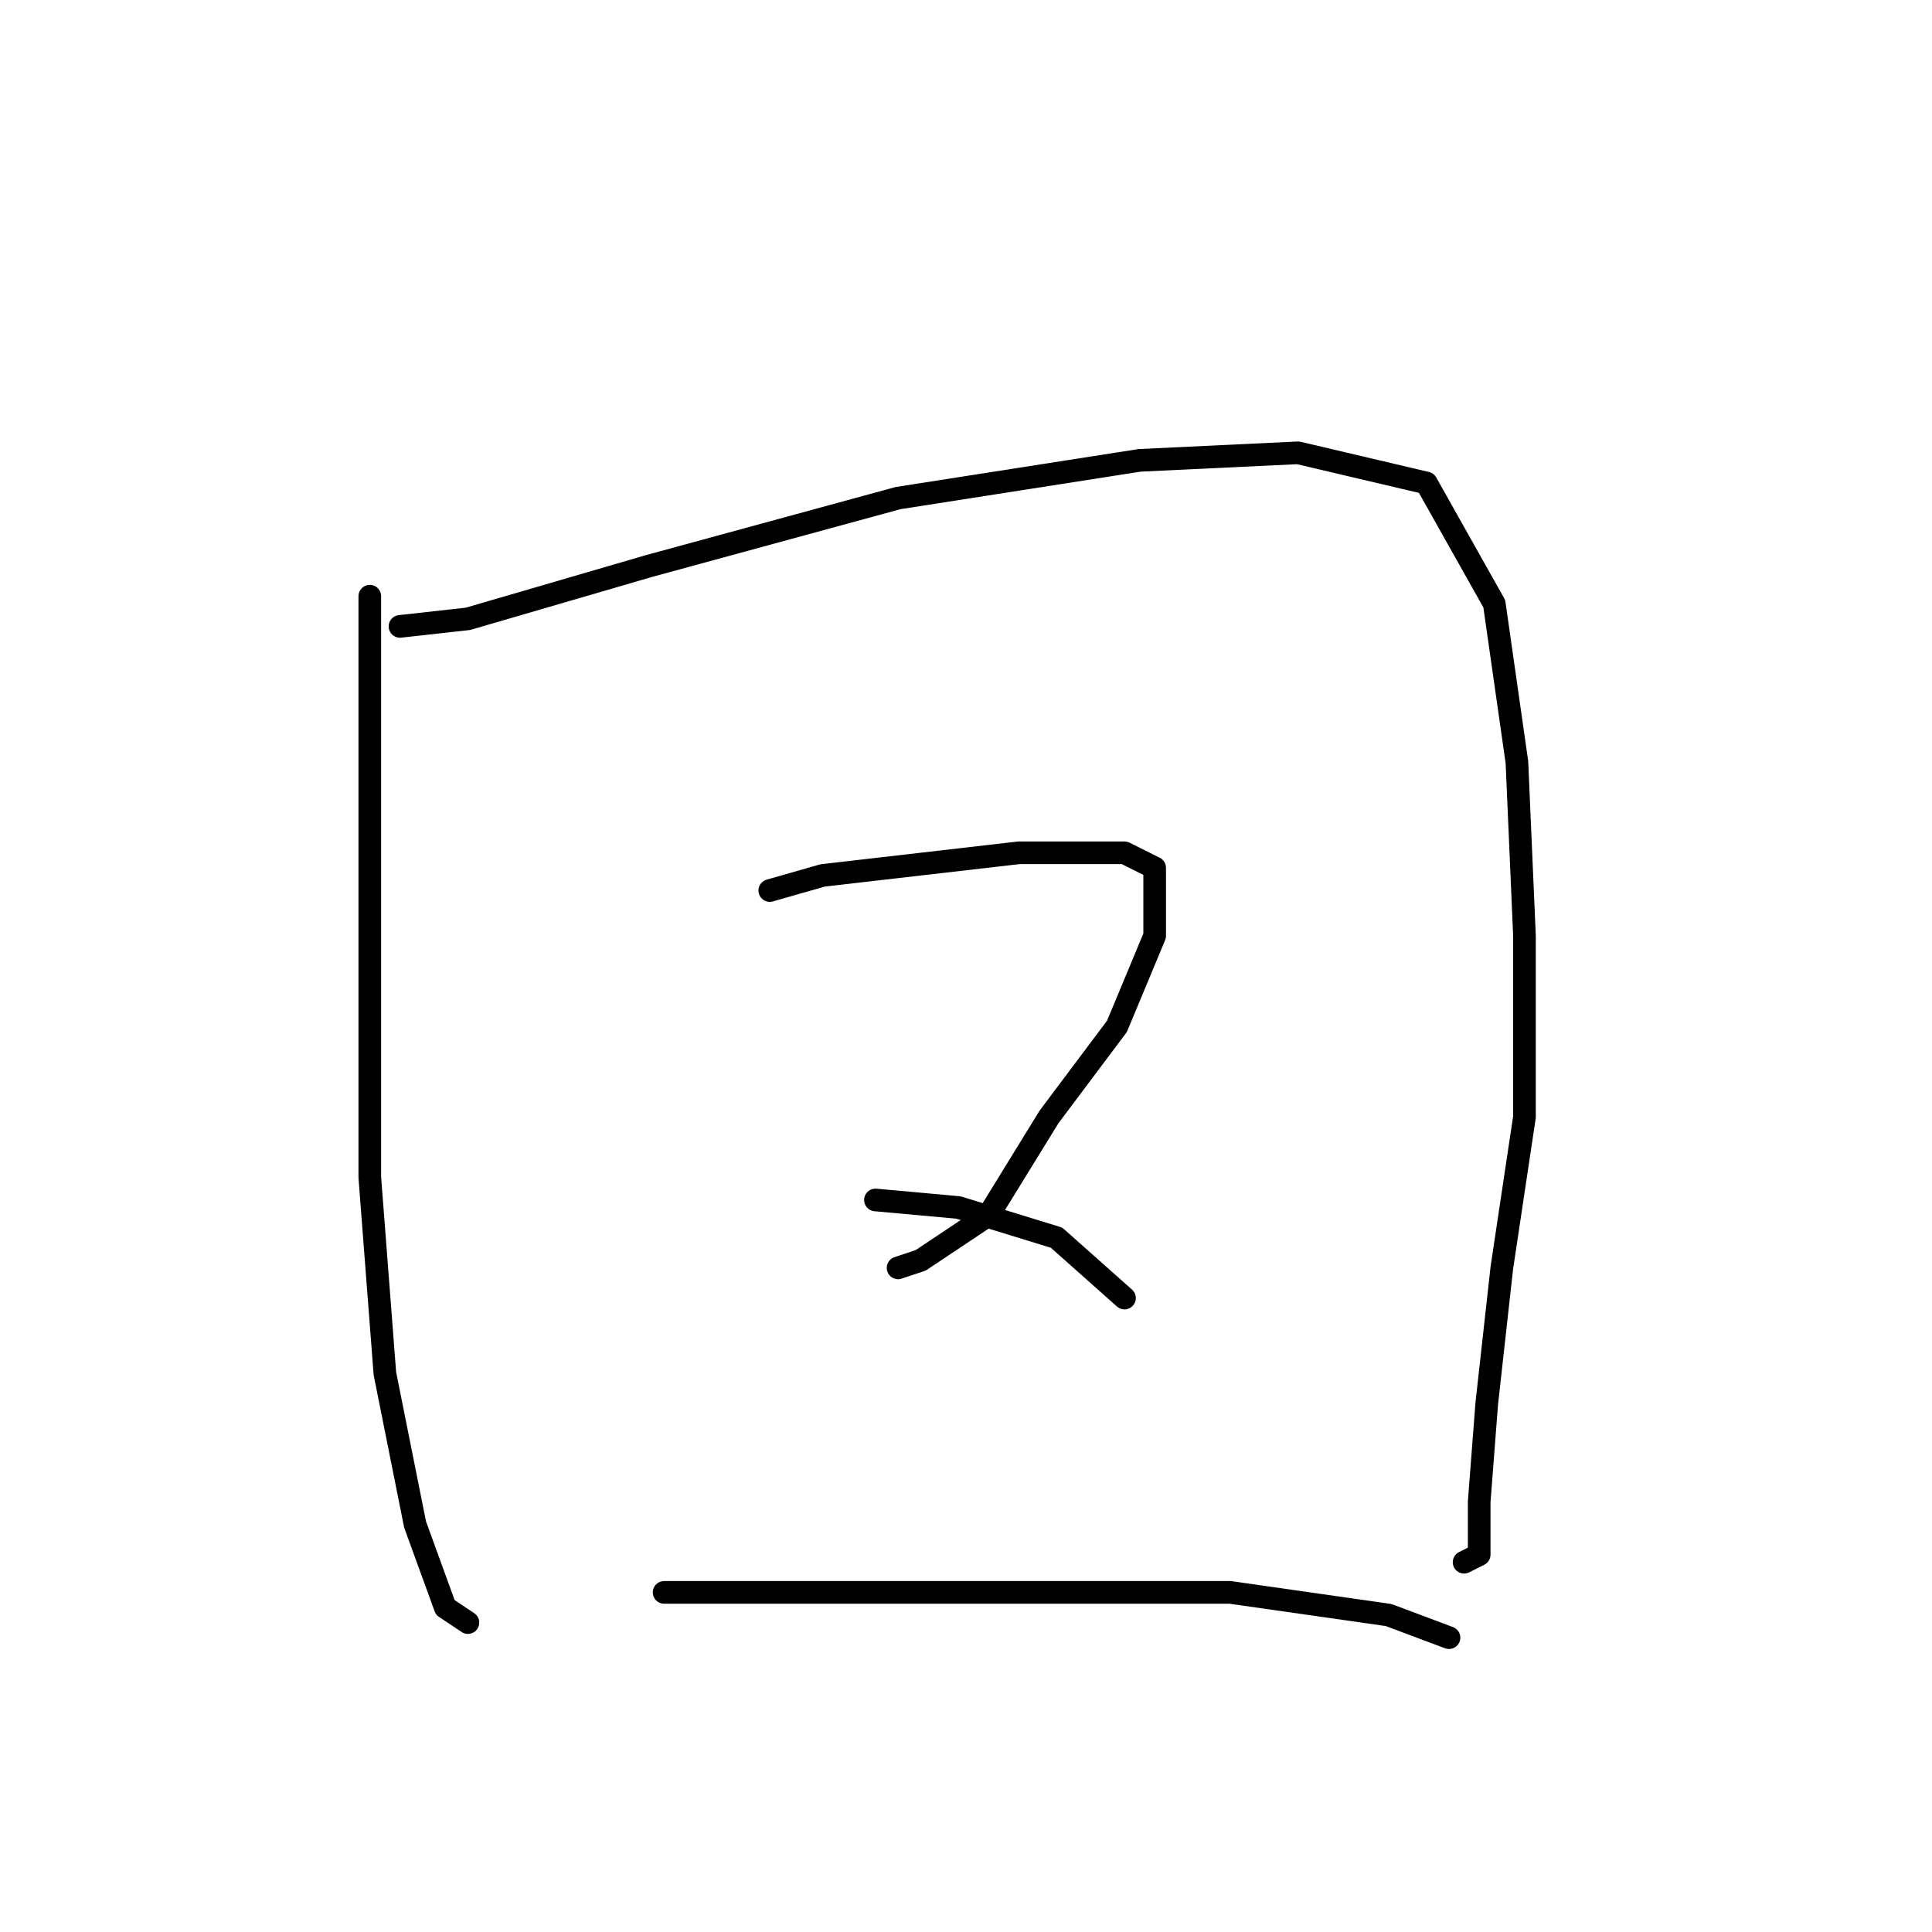 <?xml version="1.0" standalone="no"?>
    <svg width="256" height="256" xmlns="http://www.w3.org/2000/svg" version="1.1">
    <polyline stroke="black" stroke-width="3" stroke-linecap="round" fill="transparent" stroke-linejoin="round" points="49 79 49 86 49 109 49 123 49 156 51 182 55 202 59 213 62 215 62 215 " />
        <polyline stroke="black" stroke-width="3" stroke-linecap="round" fill="transparent" stroke-linejoin="round" points="53 83 62 82 86 75 119 66 151 61 172 60 189 64 198 80 201 101 202 124 202 148 199 168 197 186 196 199 196 206 194 207 194 207 " />
        <polyline stroke="black" stroke-width="3" stroke-linecap="round" fill="transparent" stroke-linejoin="round" points="102 118 109 116 135 113 145 113 149 113 153 115 153 124 148 136 139 148 131 161 122 167 119 168 119 168 " />
        <polyline stroke="black" stroke-width="3" stroke-linecap="round" fill="transparent" stroke-linejoin="round" points="116 159 127 160 140 164 149 172 149 172 " />
        <polyline stroke="black" stroke-width="3" stroke-linecap="round" fill="transparent" stroke-linejoin="round" points="88 211 112 211 138 211 163 211 184 214 192 217 192 217 " />
        </svg>